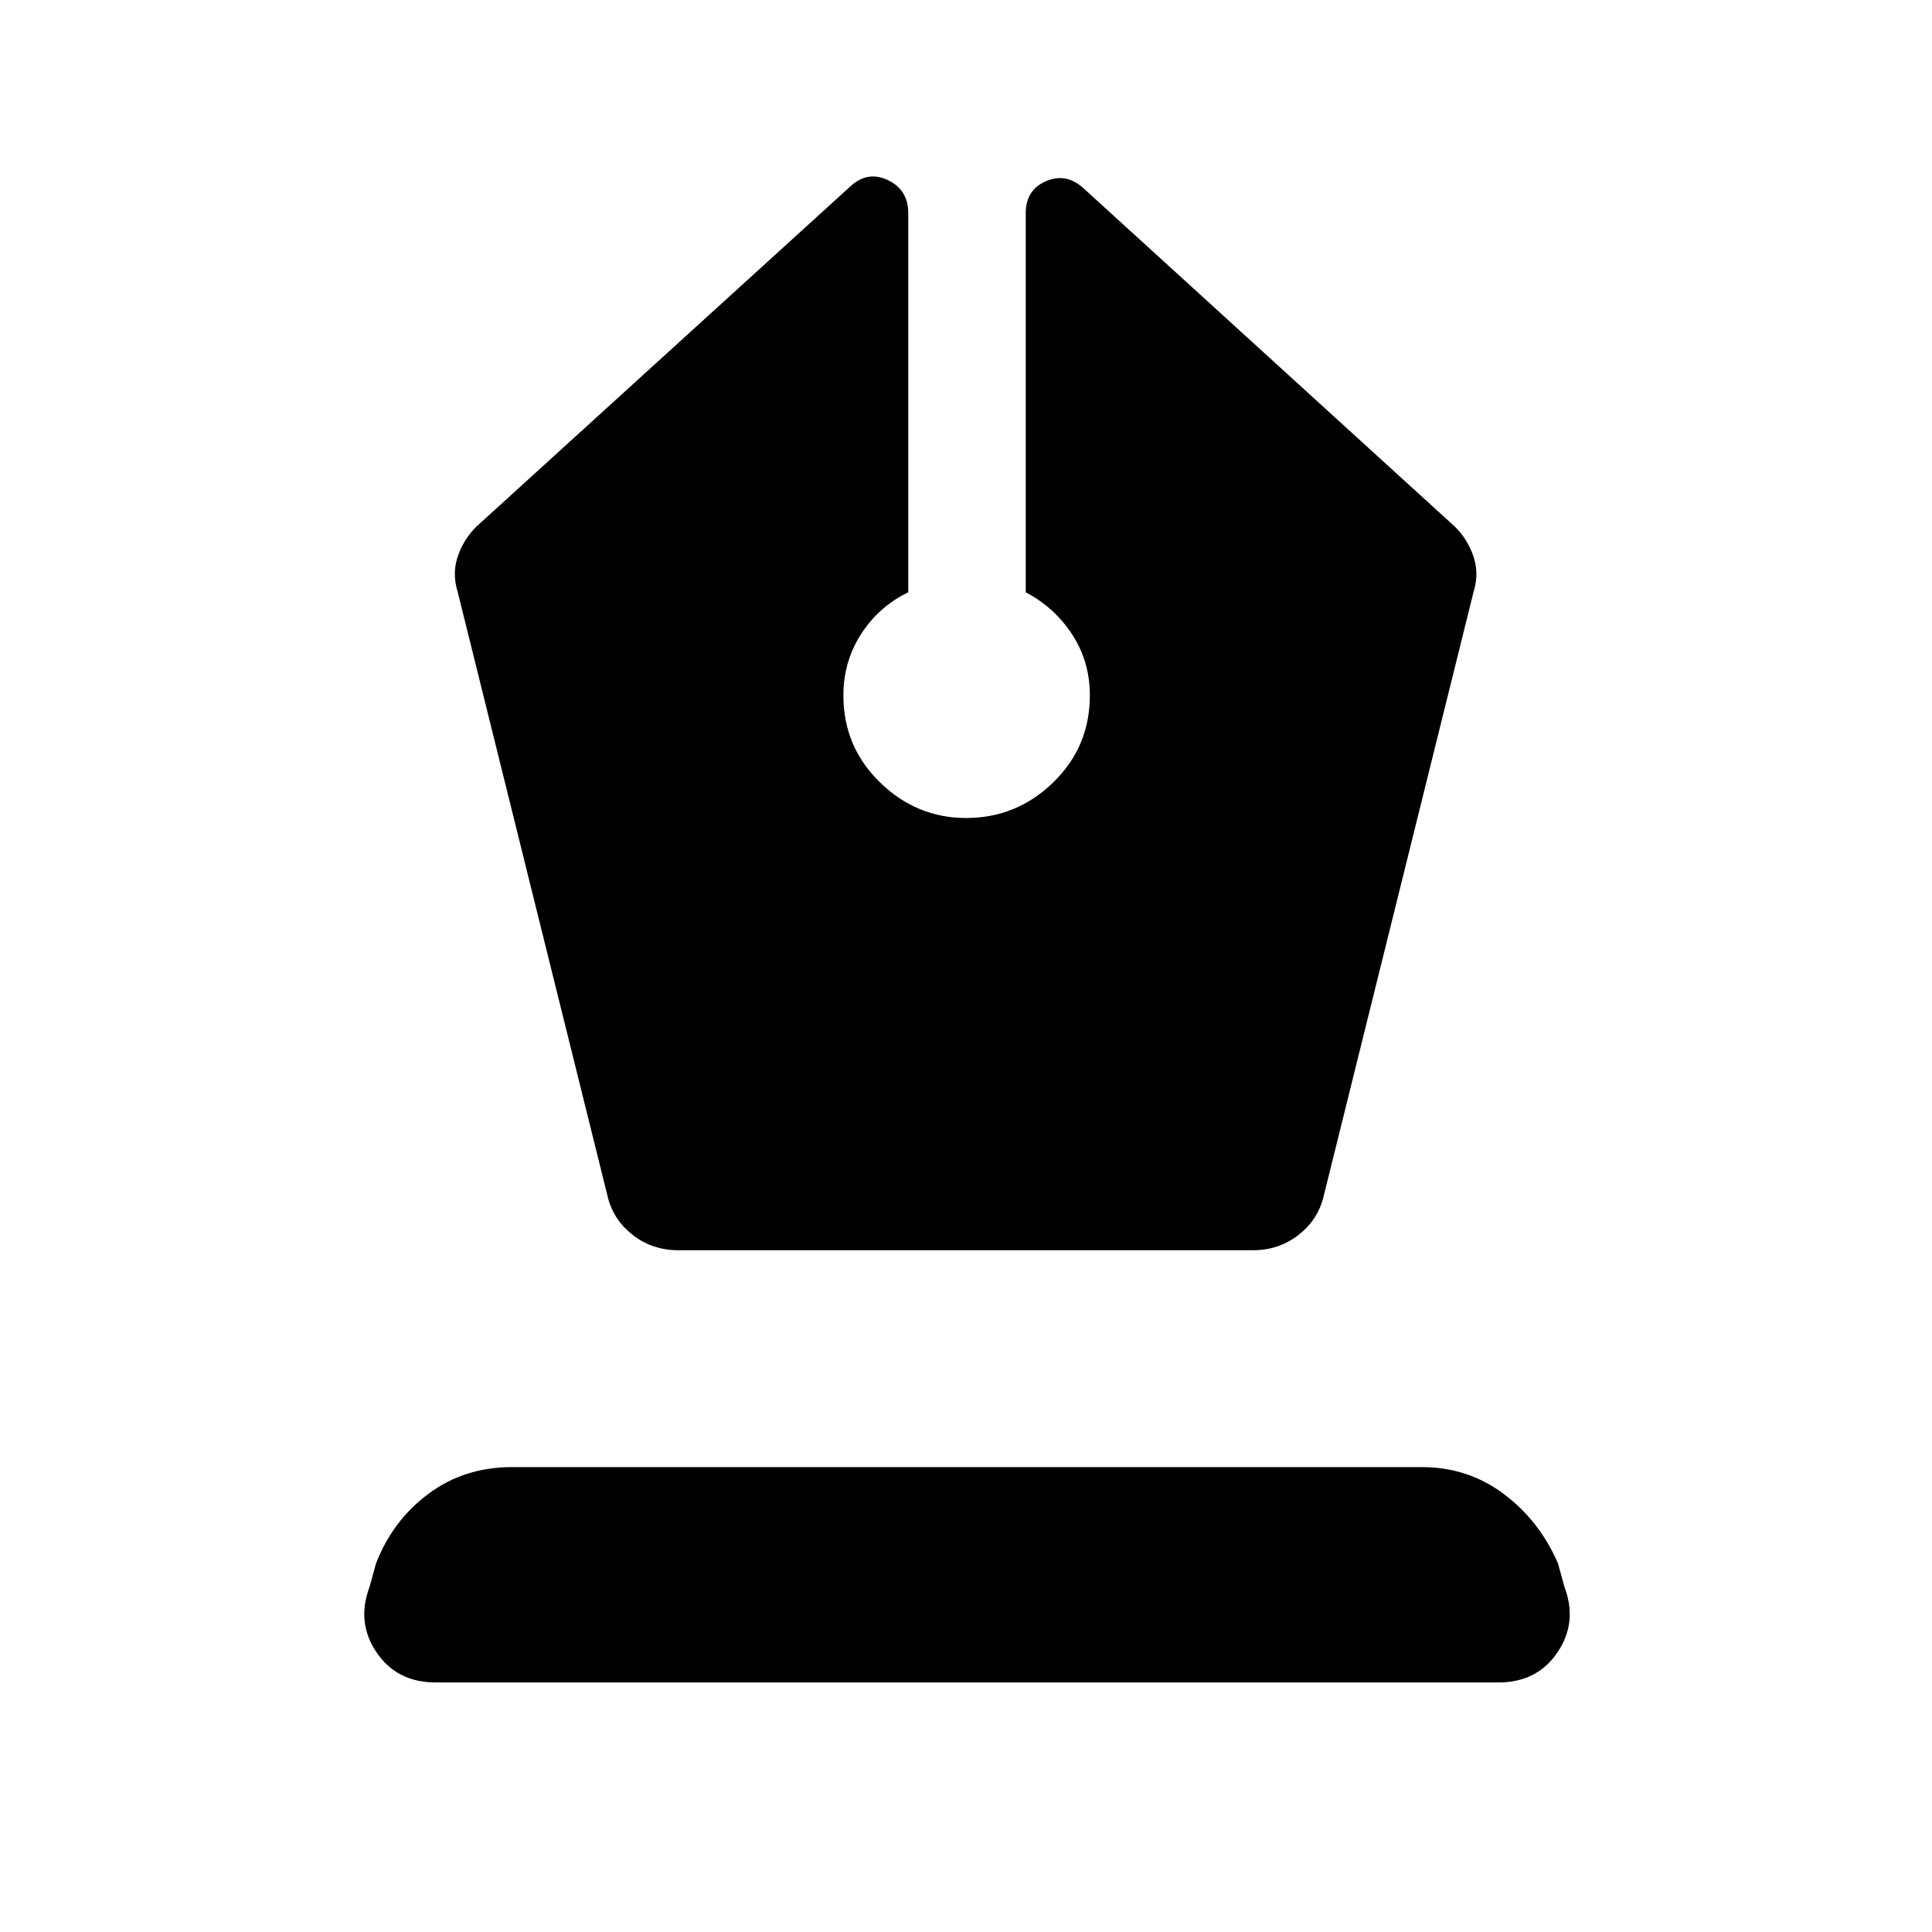 <svg xmlns="http://www.w3.org/2000/svg" height="48" viewBox="0 -960 960 960" width="48"><path d="M337-338.77h285.61q12.62 0 22.24-7.31 9.61-7.31 12.61-18.54L732.23-666q3-9.61-.5-18.73-3.5-9.12-10.5-15.12L538.54-866.31q-8.62-8-18.73-3.69-10.12 4.31-10.12 15.92v188.39q14.23 7.46 23.04 20.92 8.81 13.46 8.81 30.31 0 25.54-18.19 43.23-18.2 17.69-43.35 17.69-24.54 0-42.73-17.69-18.19-17.69-18.19-43.23 0-16.85 8.81-30.5 8.8-13.65 23.42-20.73v-188.39q0-11.61-10.12-16.42-10.11-4.81-18.73 3.19L238.39-699.85q-7 6-10.5 15.12t-.5 18.73l74.76 301.38q3 11.23 12.62 18.54 9.62 7.31 22.23 7.31ZM216.46-124q-19.23 0-29.34-14.92-10.12-14.93-3.5-32.54l3.23-11.7q8.23-21.3 26.04-34.57 17.8-13.27 41.5-13.27h452.22q22.7 0 40.5 13.27 17.81 13.27 27.04 34.57l3.23 11.7q6.62 17.61-3.5 32.54Q763.77-124 744.54-124H216.46Z"/></svg>